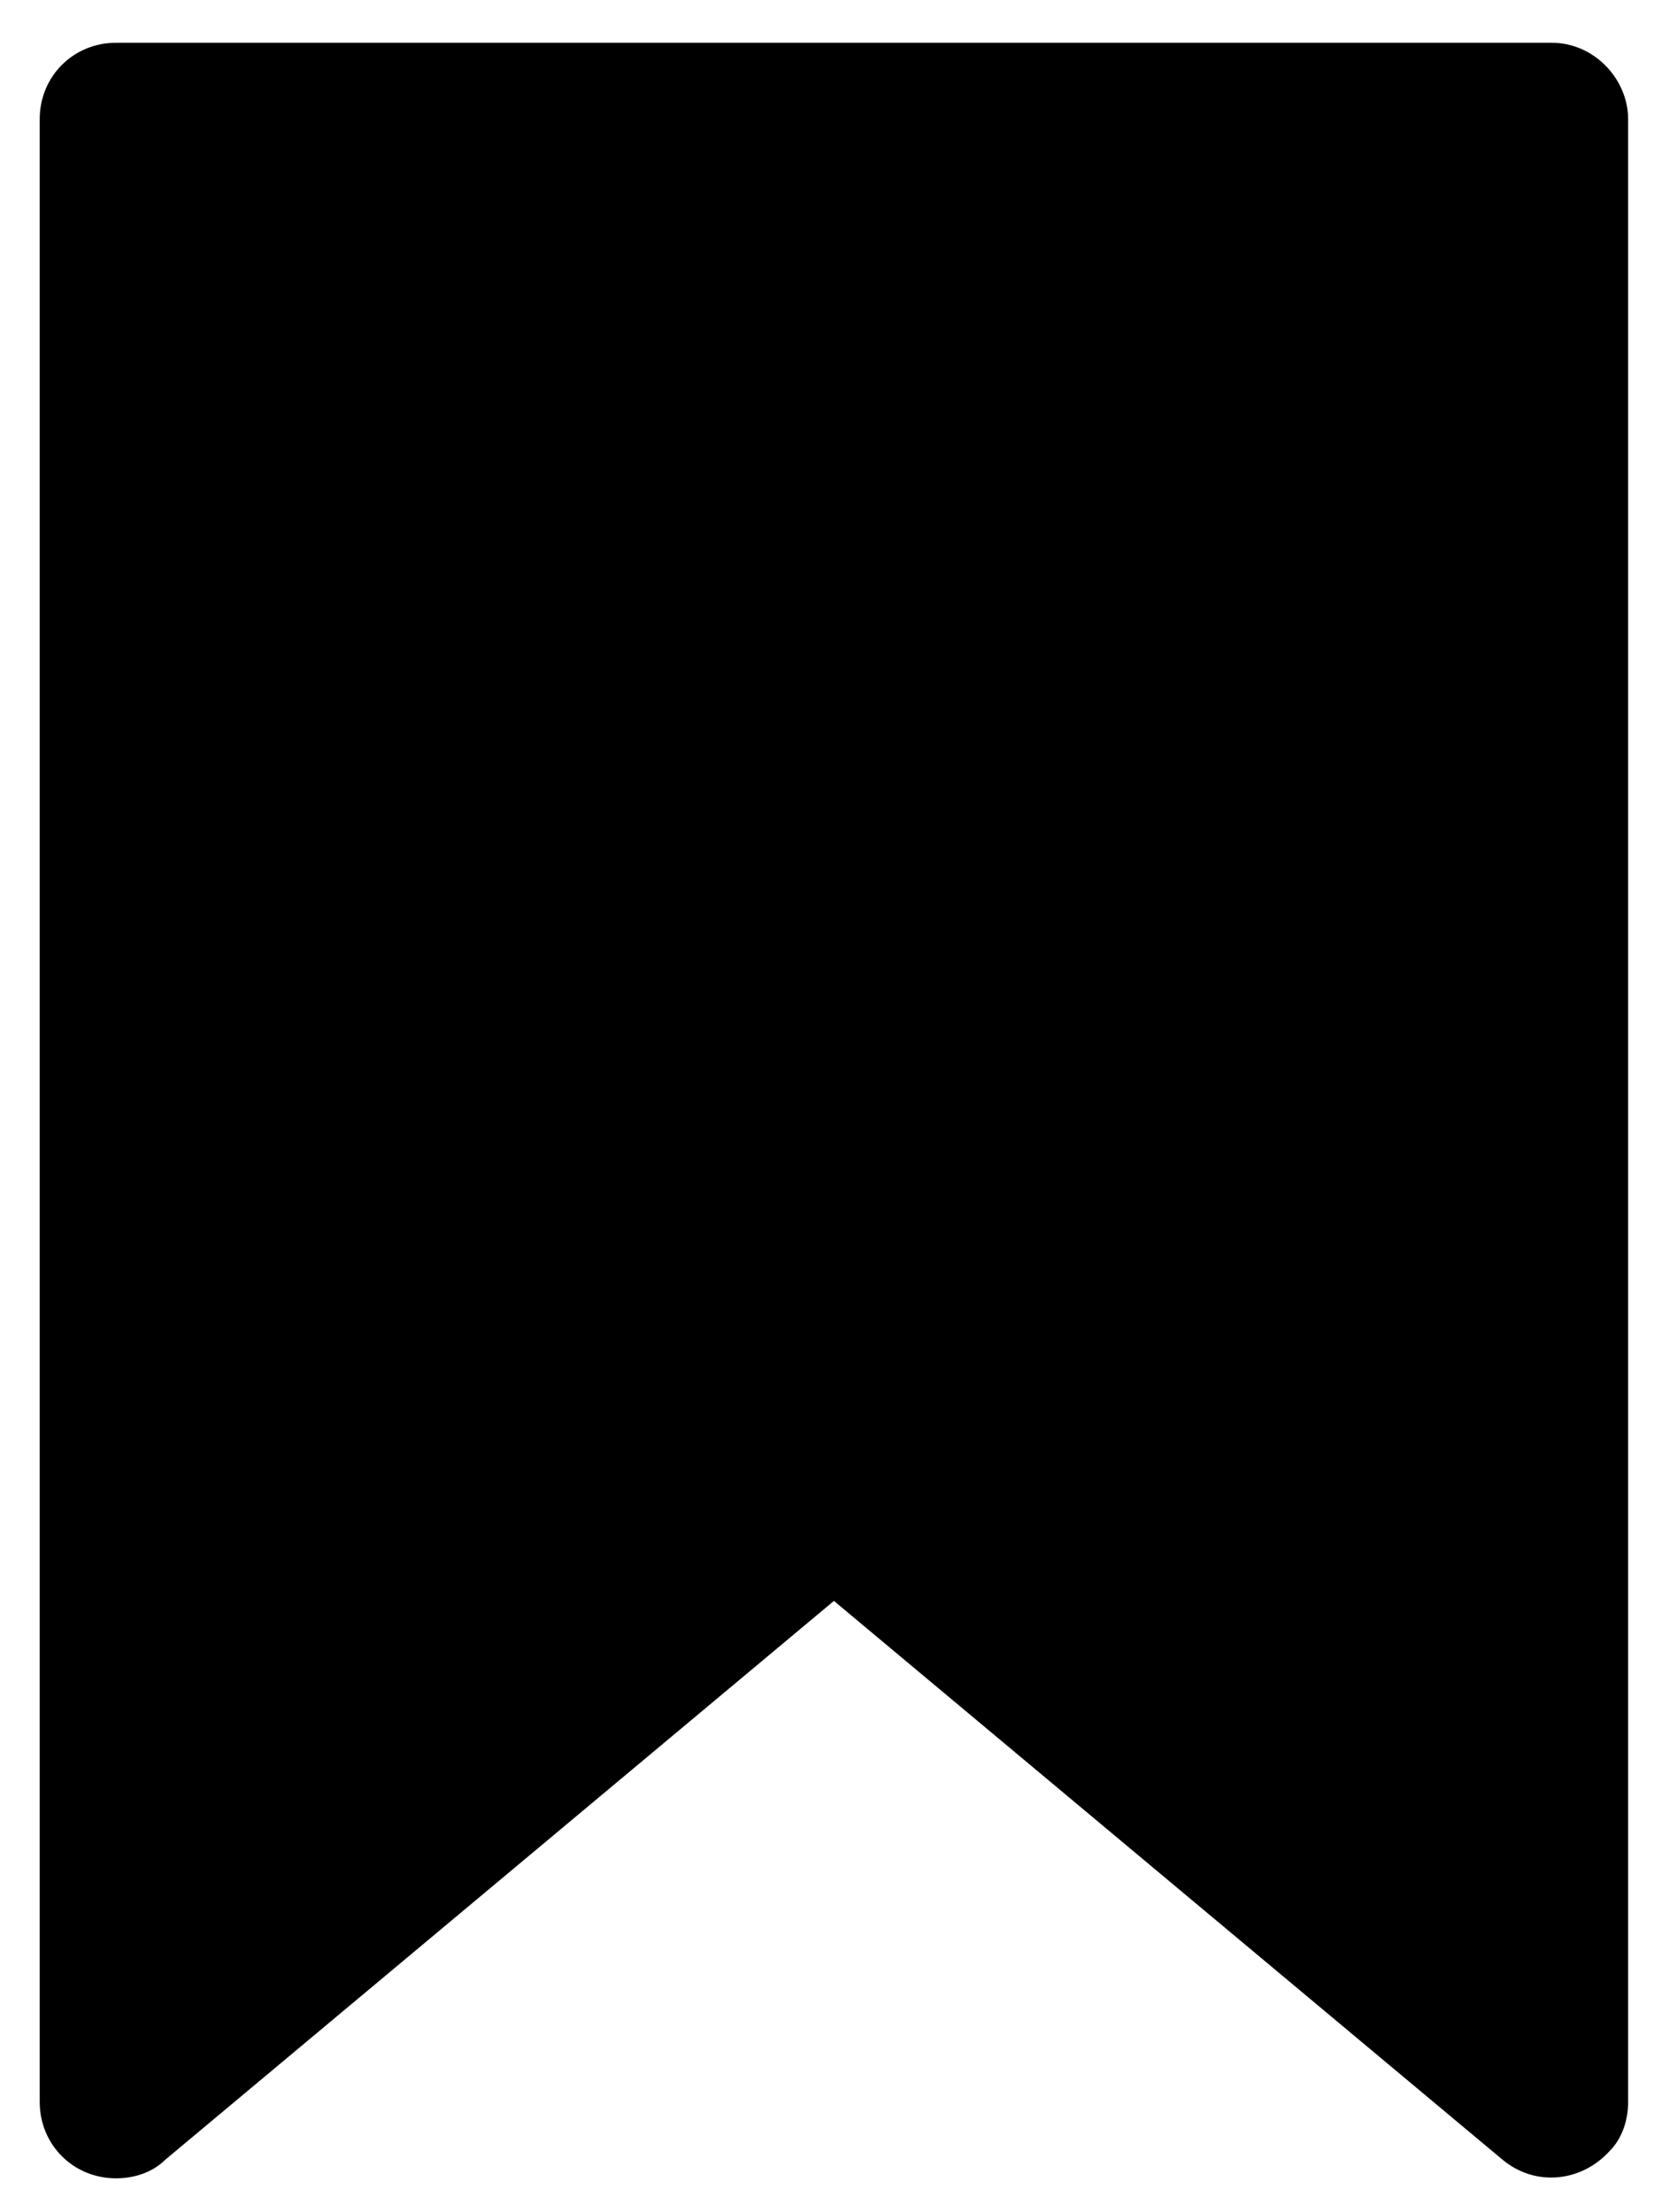 <?xml version="1.0" encoding="utf-8"?>
<!-- Generator: Adobe Illustrator 26.1.0, SVG Export Plug-In . SVG Version: 6.00 Build 0)  -->
<svg version="1.1" id="Layer_1" xmlns="http://www.w3.org/2000/svg" xmlns:xlink="http://www.w3.org/1999/xlink" x="0px" y="0px"
	 viewBox="0 0 54.9 72.4" style="enable-background:new 0 0 54.9 72.4;" xml:space="preserve">
<g id="Layer_2_00000031179638768932111190000011118707435273303211_">
	<g id="Layer_1-2">
		<polygon points="3.8,3.9 50.8,3.9 50.8,68.9 27.3,49.3 3.8,68.9 		"/>
		<path d="M48.3,6.4v57.1L30.5,48.7L27.3,46l-3.2,2.7L6.3,63.5V6.4H48.3 M50.8,1.4h-47c-1.4,0-2.5,1.1-2.5,2.5v64.9
			c0,1.4,1.1,2.5,2.5,2.5c0.6,0,1.2-0.2,1.6-0.6l21.9-18.3l21.9,18.3c1.1,0.9,2.6,0.7,3.5-0.3c0.4-0.4,0.6-1,0.6-1.6V3.9
			C53.3,2.6,52.2,1.4,50.8,1.4z"/>
	</g>
</g>
</svg>
